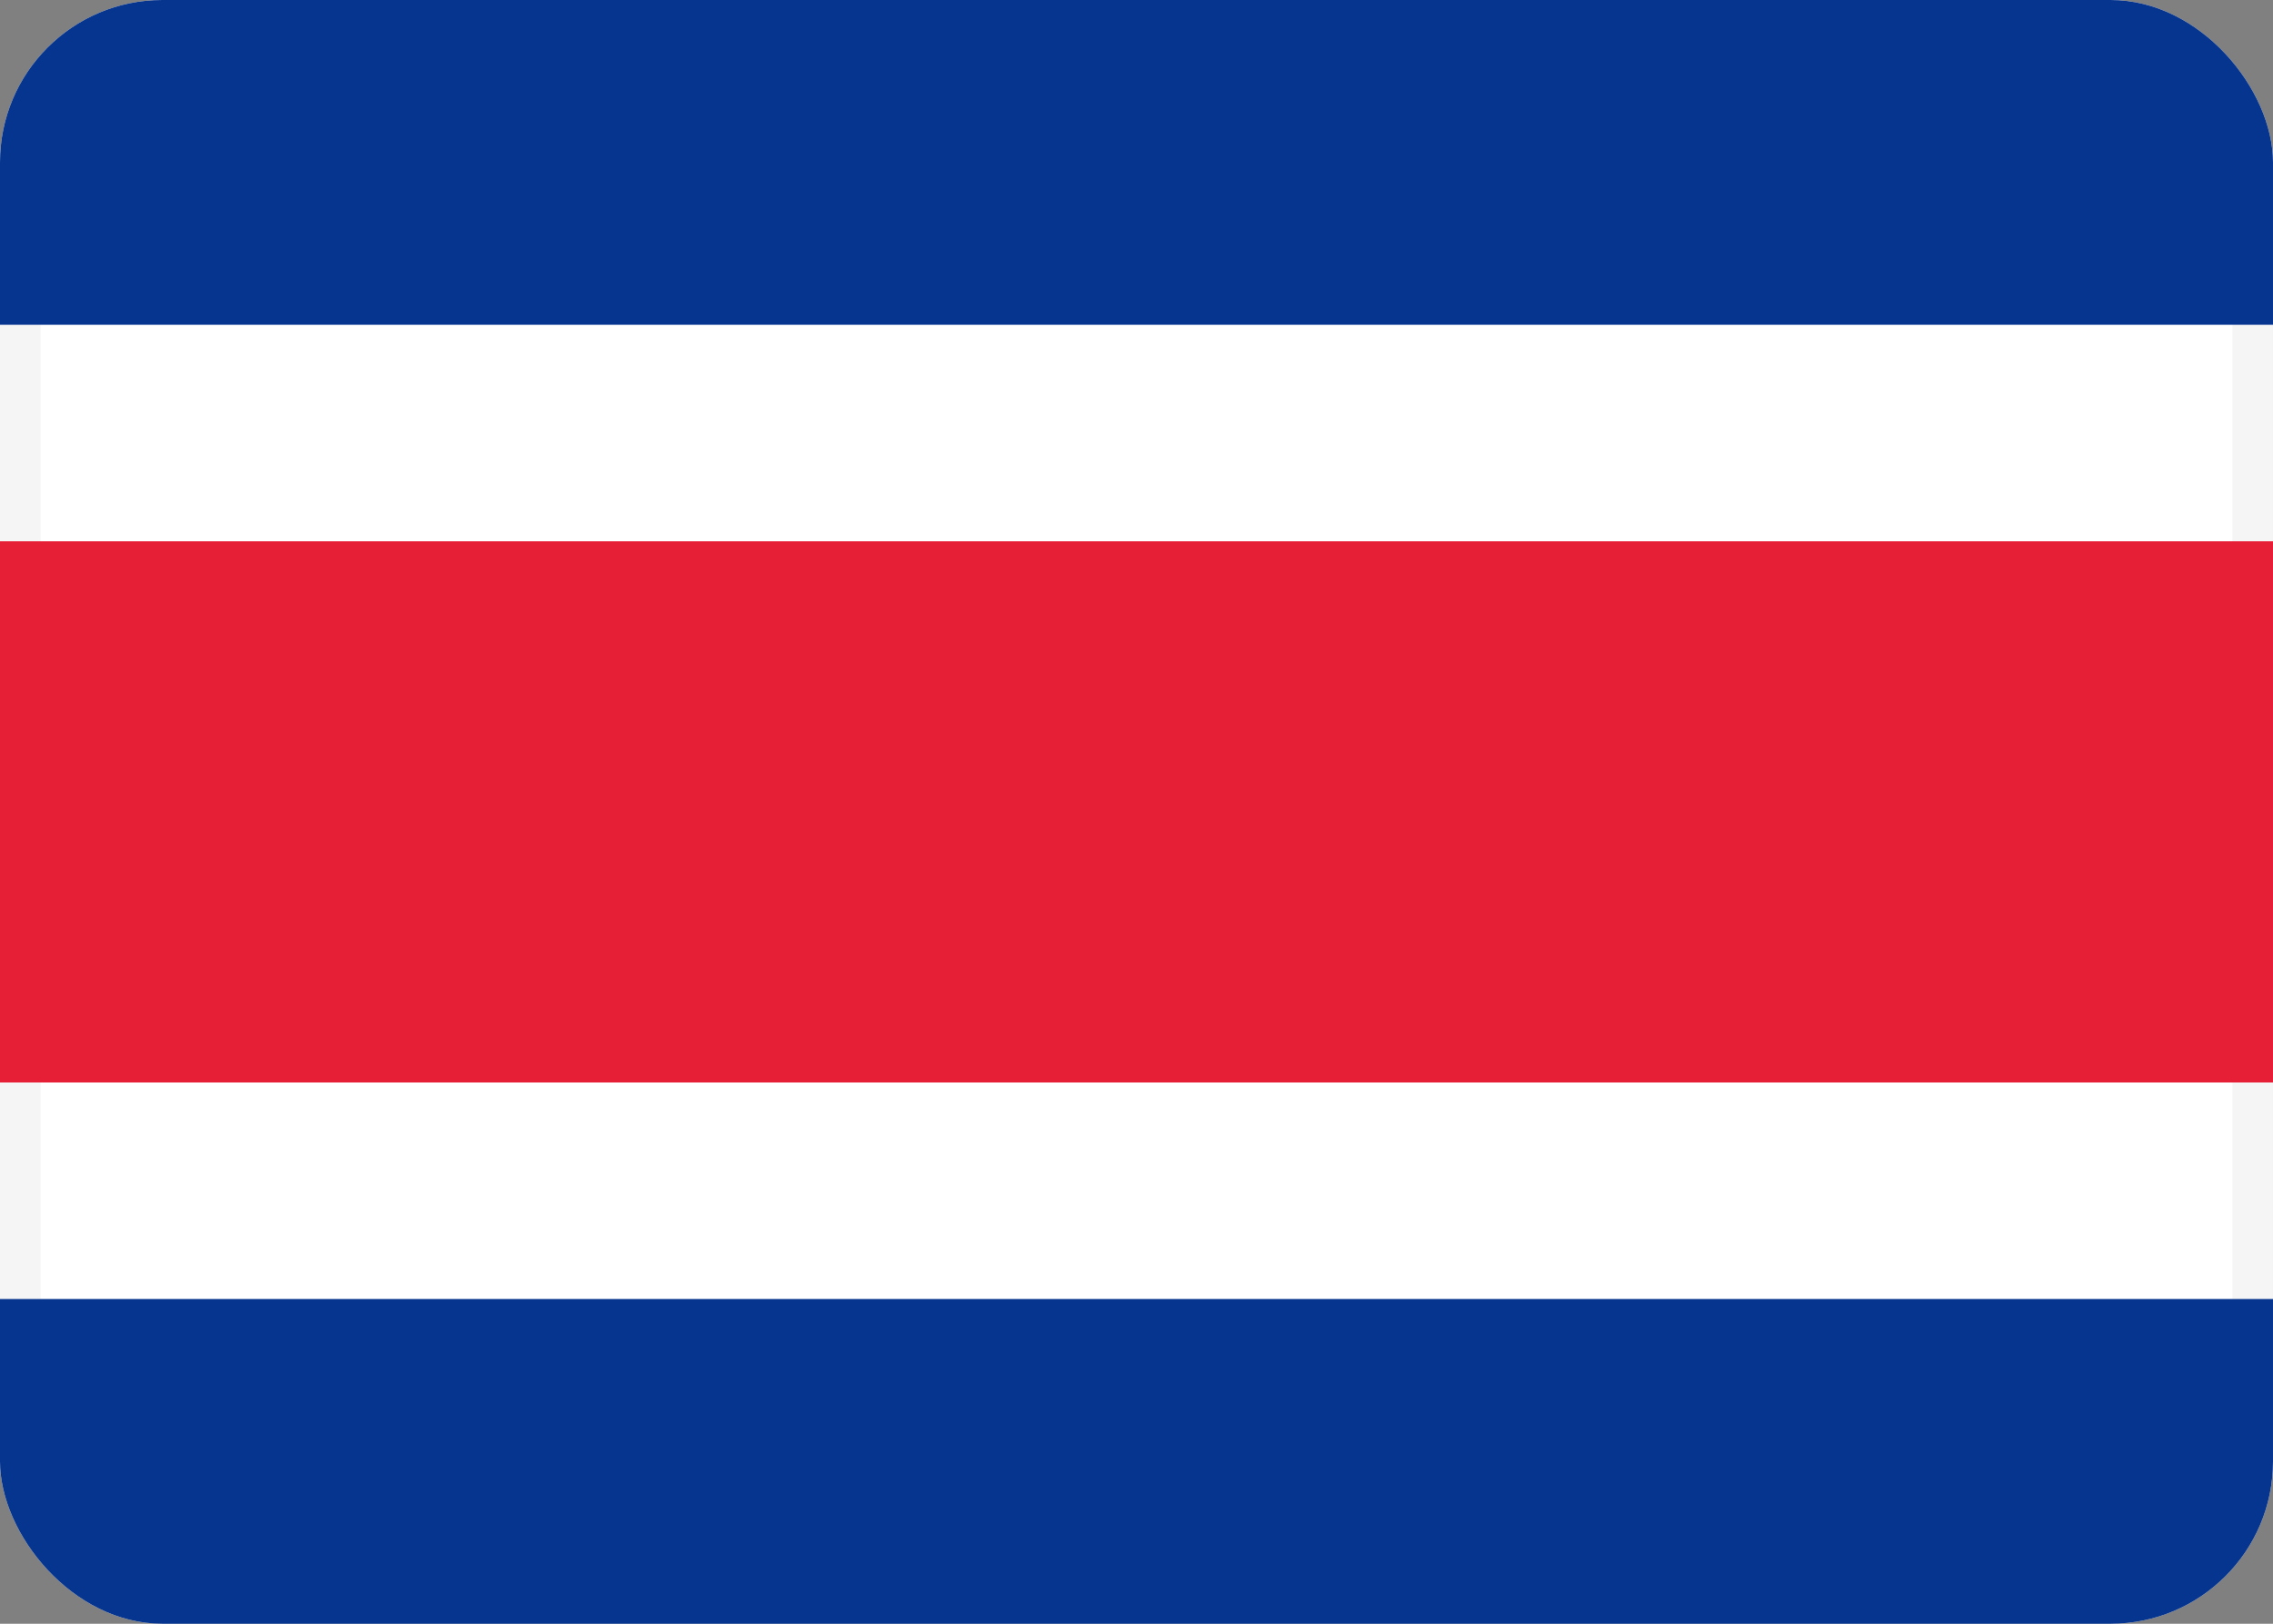 <svg fill="none" xmlns="http://www.w3.org/2000/svg" viewBox="0 0 28 20"><rect x="0" y="0" width="28" height="20" fill="#808080" stroke="none"/><g clip-path="url(#clip0_503_4720)"><rect x="0.25" y="0.25" width="27.5" height="19.5" rx="1.75" fill="white" stroke="#F5F5F5" stroke-width="0.5"/><path fill-rule="evenodd" clip-rule="evenodd" d="M0 4H28V0H0V4Z" fill="#06358F"/><path fill-rule="evenodd" clip-rule="evenodd" d="M0 20H28V16H0V20Z" fill="#06358F"/><path fill-rule="evenodd" clip-rule="evenodd" d="M0 13.333H28V6.667H0V13.333Z" fill="#E61F37"/></g><defs><clipPath id="clip0_503_4720"><rect width="28" height="20" rx="2" fill="white"/></clipPath></defs></svg>